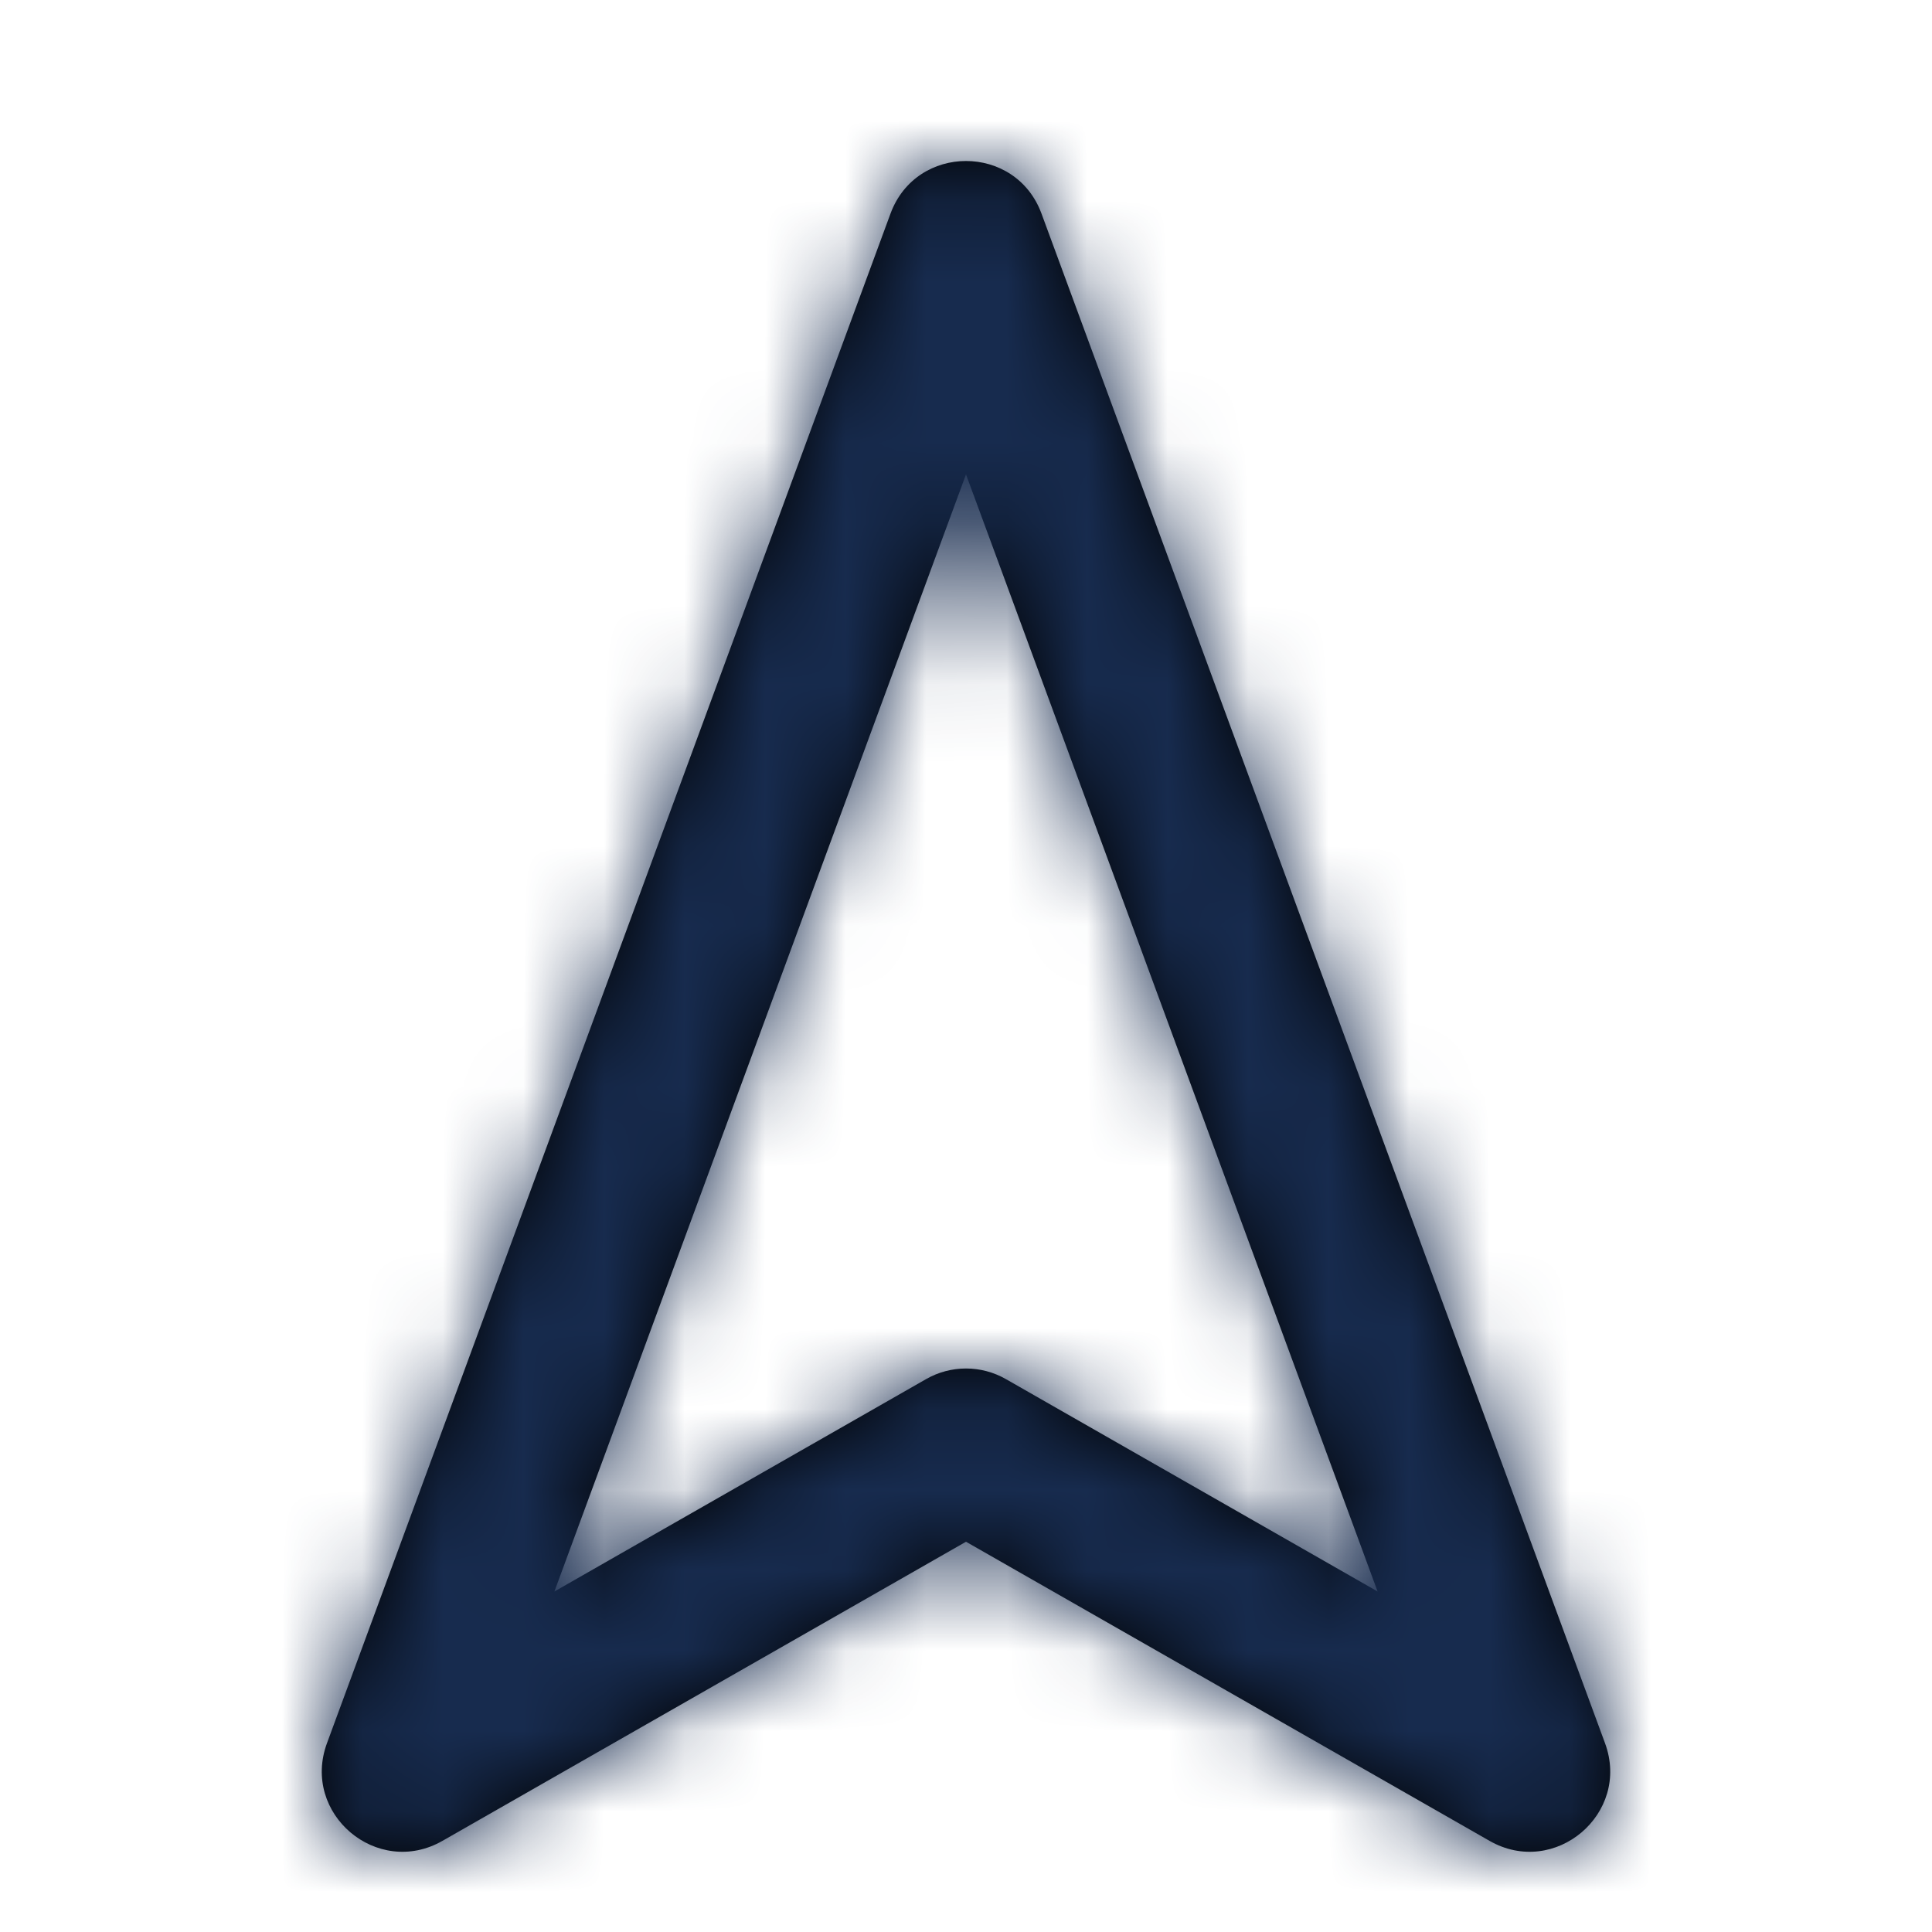 <?xml version="1.0" encoding="UTF-8"?>
<svg width="24px" height="24px" viewBox="0 0 24 24" version="1.1" xmlns="http://www.w3.org/2000/svg" xmlns:xlink="http://www.w3.org/1999/xlink">
    <!-- Generator: Sketch 54.1 (76490) - https://sketchapp.com -->
    <title>Icon/Feather/navigation-2</title>
    <desc>Created with Sketch.</desc>
    <defs>
        <path d="M12,5.893 L6.887,19.77 L11.504,17.132 C11.811,16.956 12.189,16.956 12.496,17.132 L17.113,19.77 L12,5.893 Z M12,19.152 L5.496,22.868 C4.686,23.331 3.739,22.53 4.062,21.654 L11.062,2.654 C11.383,1.782 12.617,1.782 12.938,2.654 L19.938,21.654 C20.261,22.53 19.314,23.331 18.504,22.868 L12,19.152 Z" id="path-1"></path>
    </defs>
    <g id="Icon/Feather/navigation-2" stroke="none" stroke-width="1" fill="none" fill-rule="evenodd">
        <mask id="mask-2" fill="white">
            <use xlink:href="#path-1"></use>
        </mask>
        <use id="Shape" fill="#000000" fill-rule="nonzero" xlink:href="#path-1"></use>
        <g id="Color/Neutral/Black" mask="url(#mask-2)" fill="#172B4E" fill-rule="nonzero">
            <rect id="Rectangle" x="0" y="0" width="24" height="24"></rect>
        </g>
    </g>
</svg>